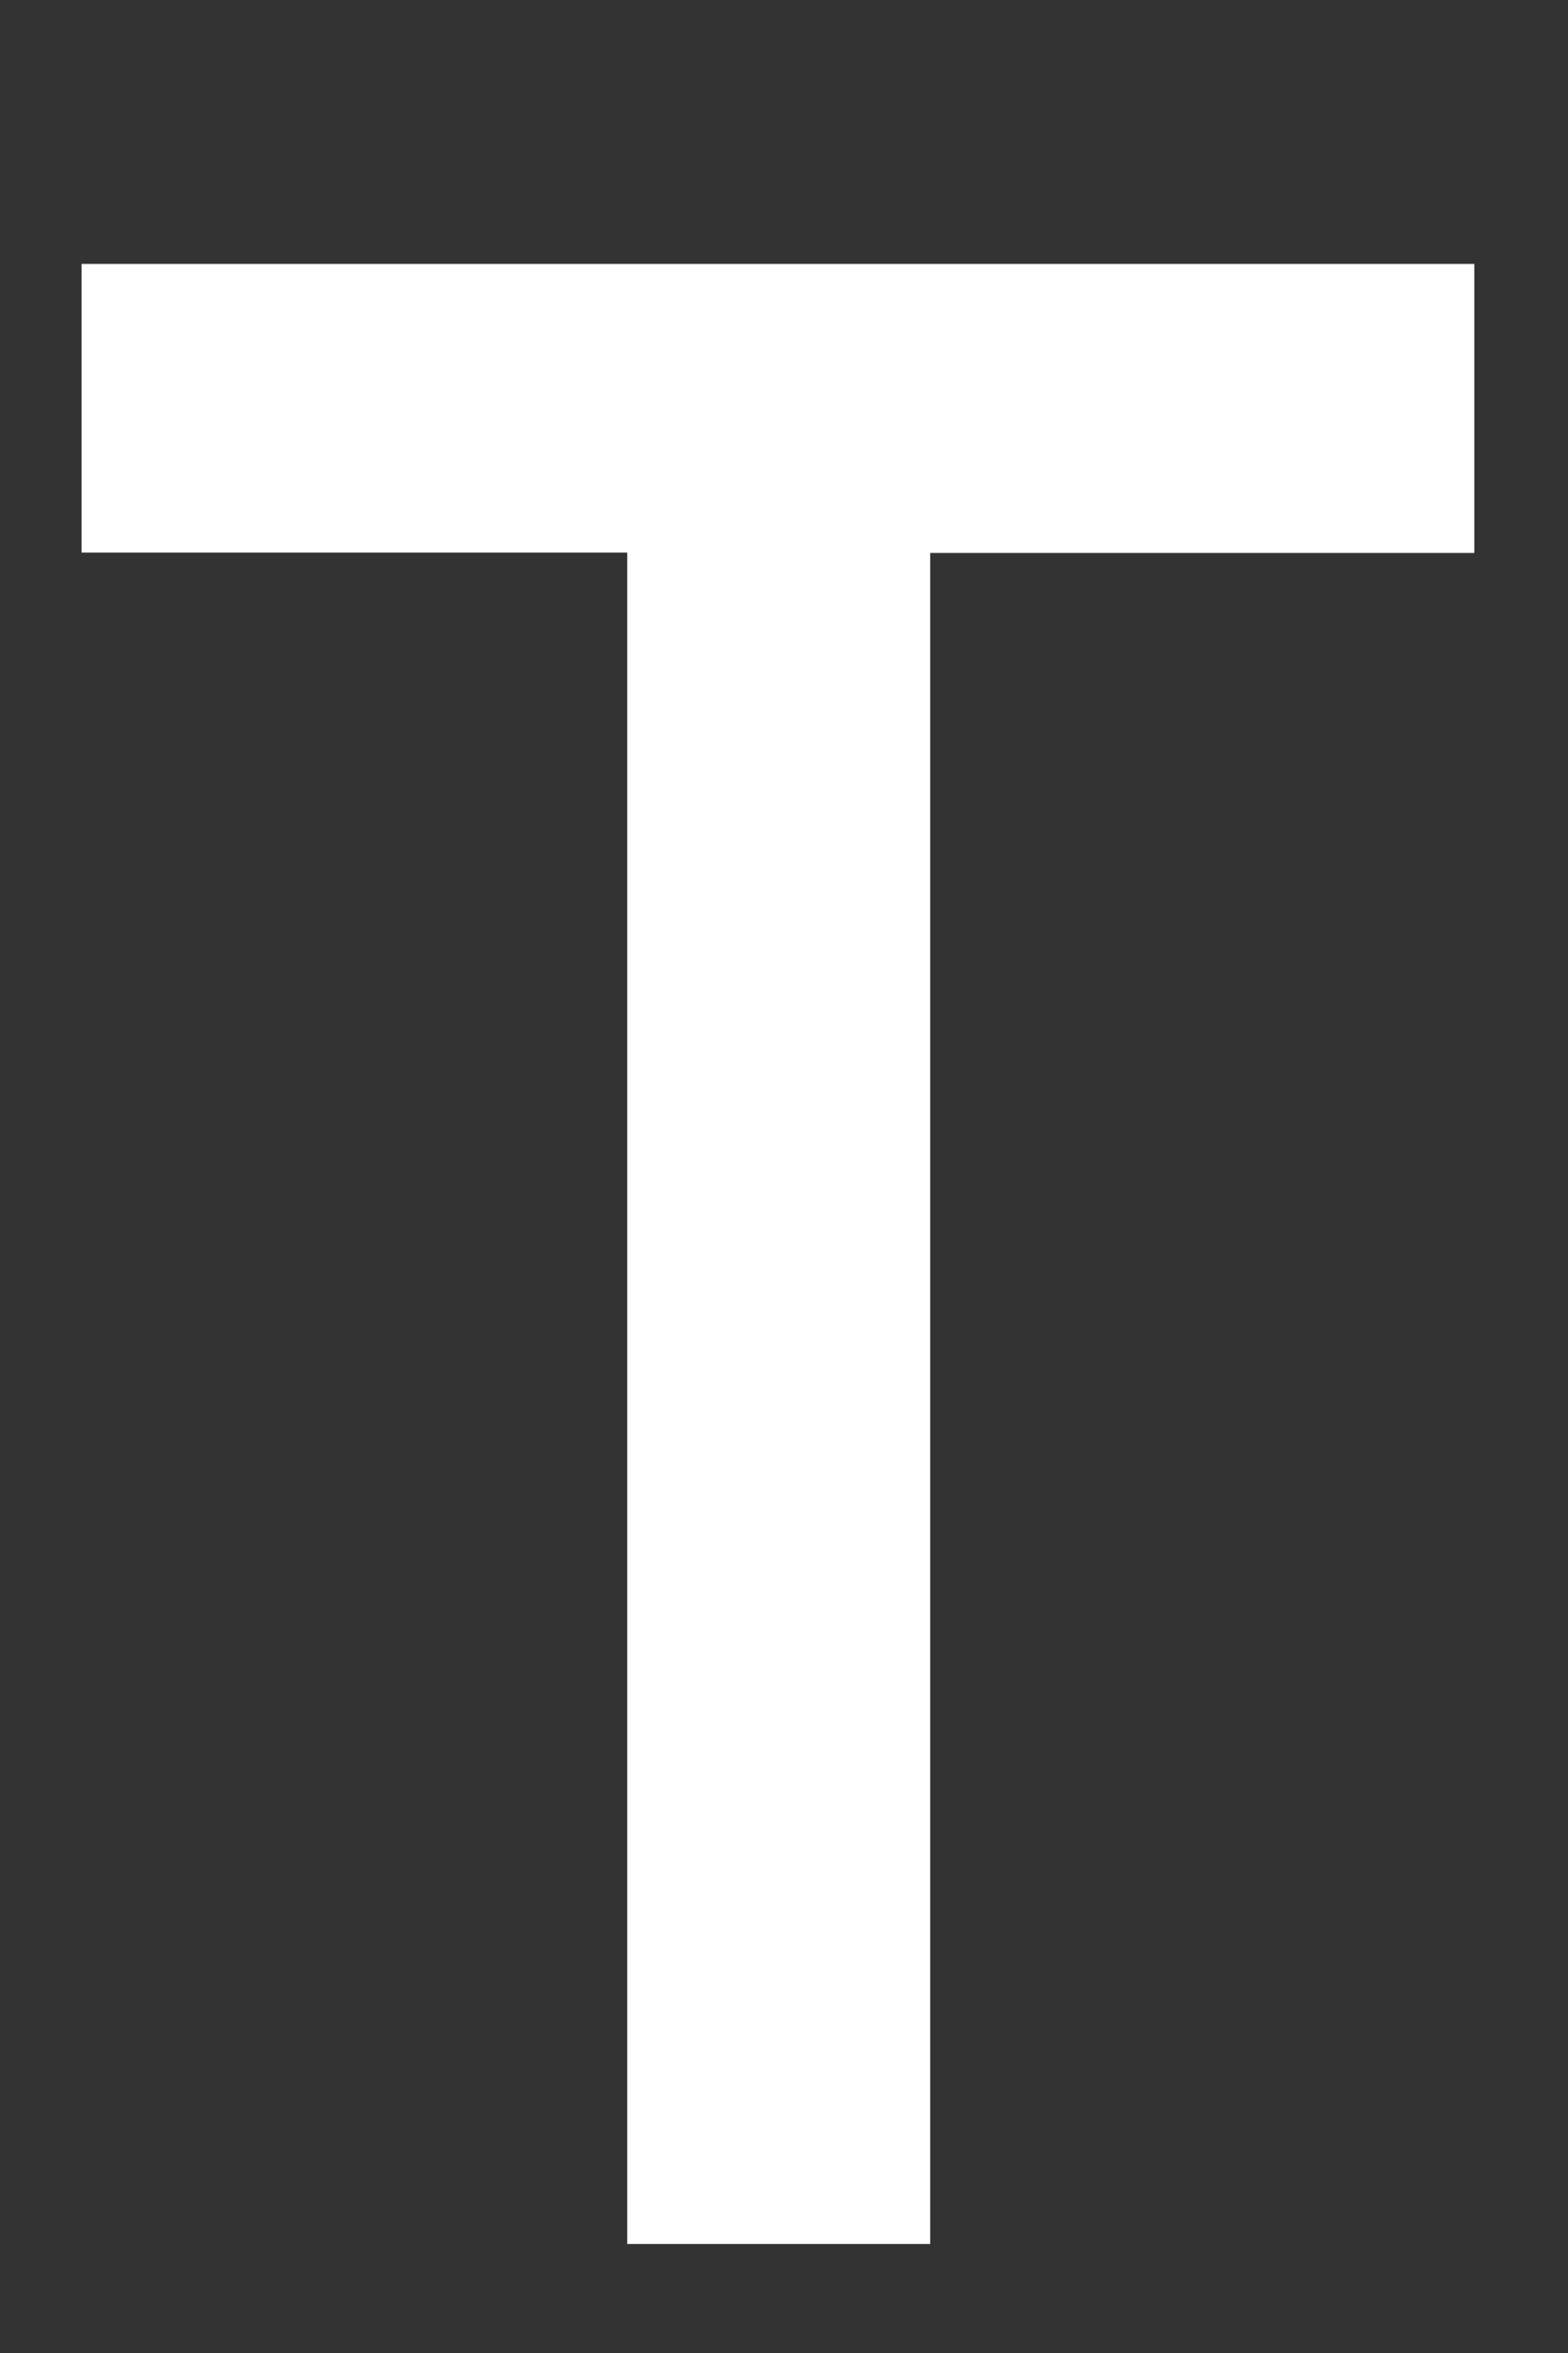 <?xml version="1.0" encoding="UTF-8" standalone="no"?><svg width='4' height='6' viewBox='0 0 4 6' fill='none' xmlns='http://www.w3.org/2000/svg'>
<rect x="0" y="0" width="4" height="6" fill="#333333" stroke="none"/>
<path d='M2.373 5.722H1.6V1.409H0.208V0.673H3.761V1.41H2.373V5.722Z' fill='white'/>
</svg>
